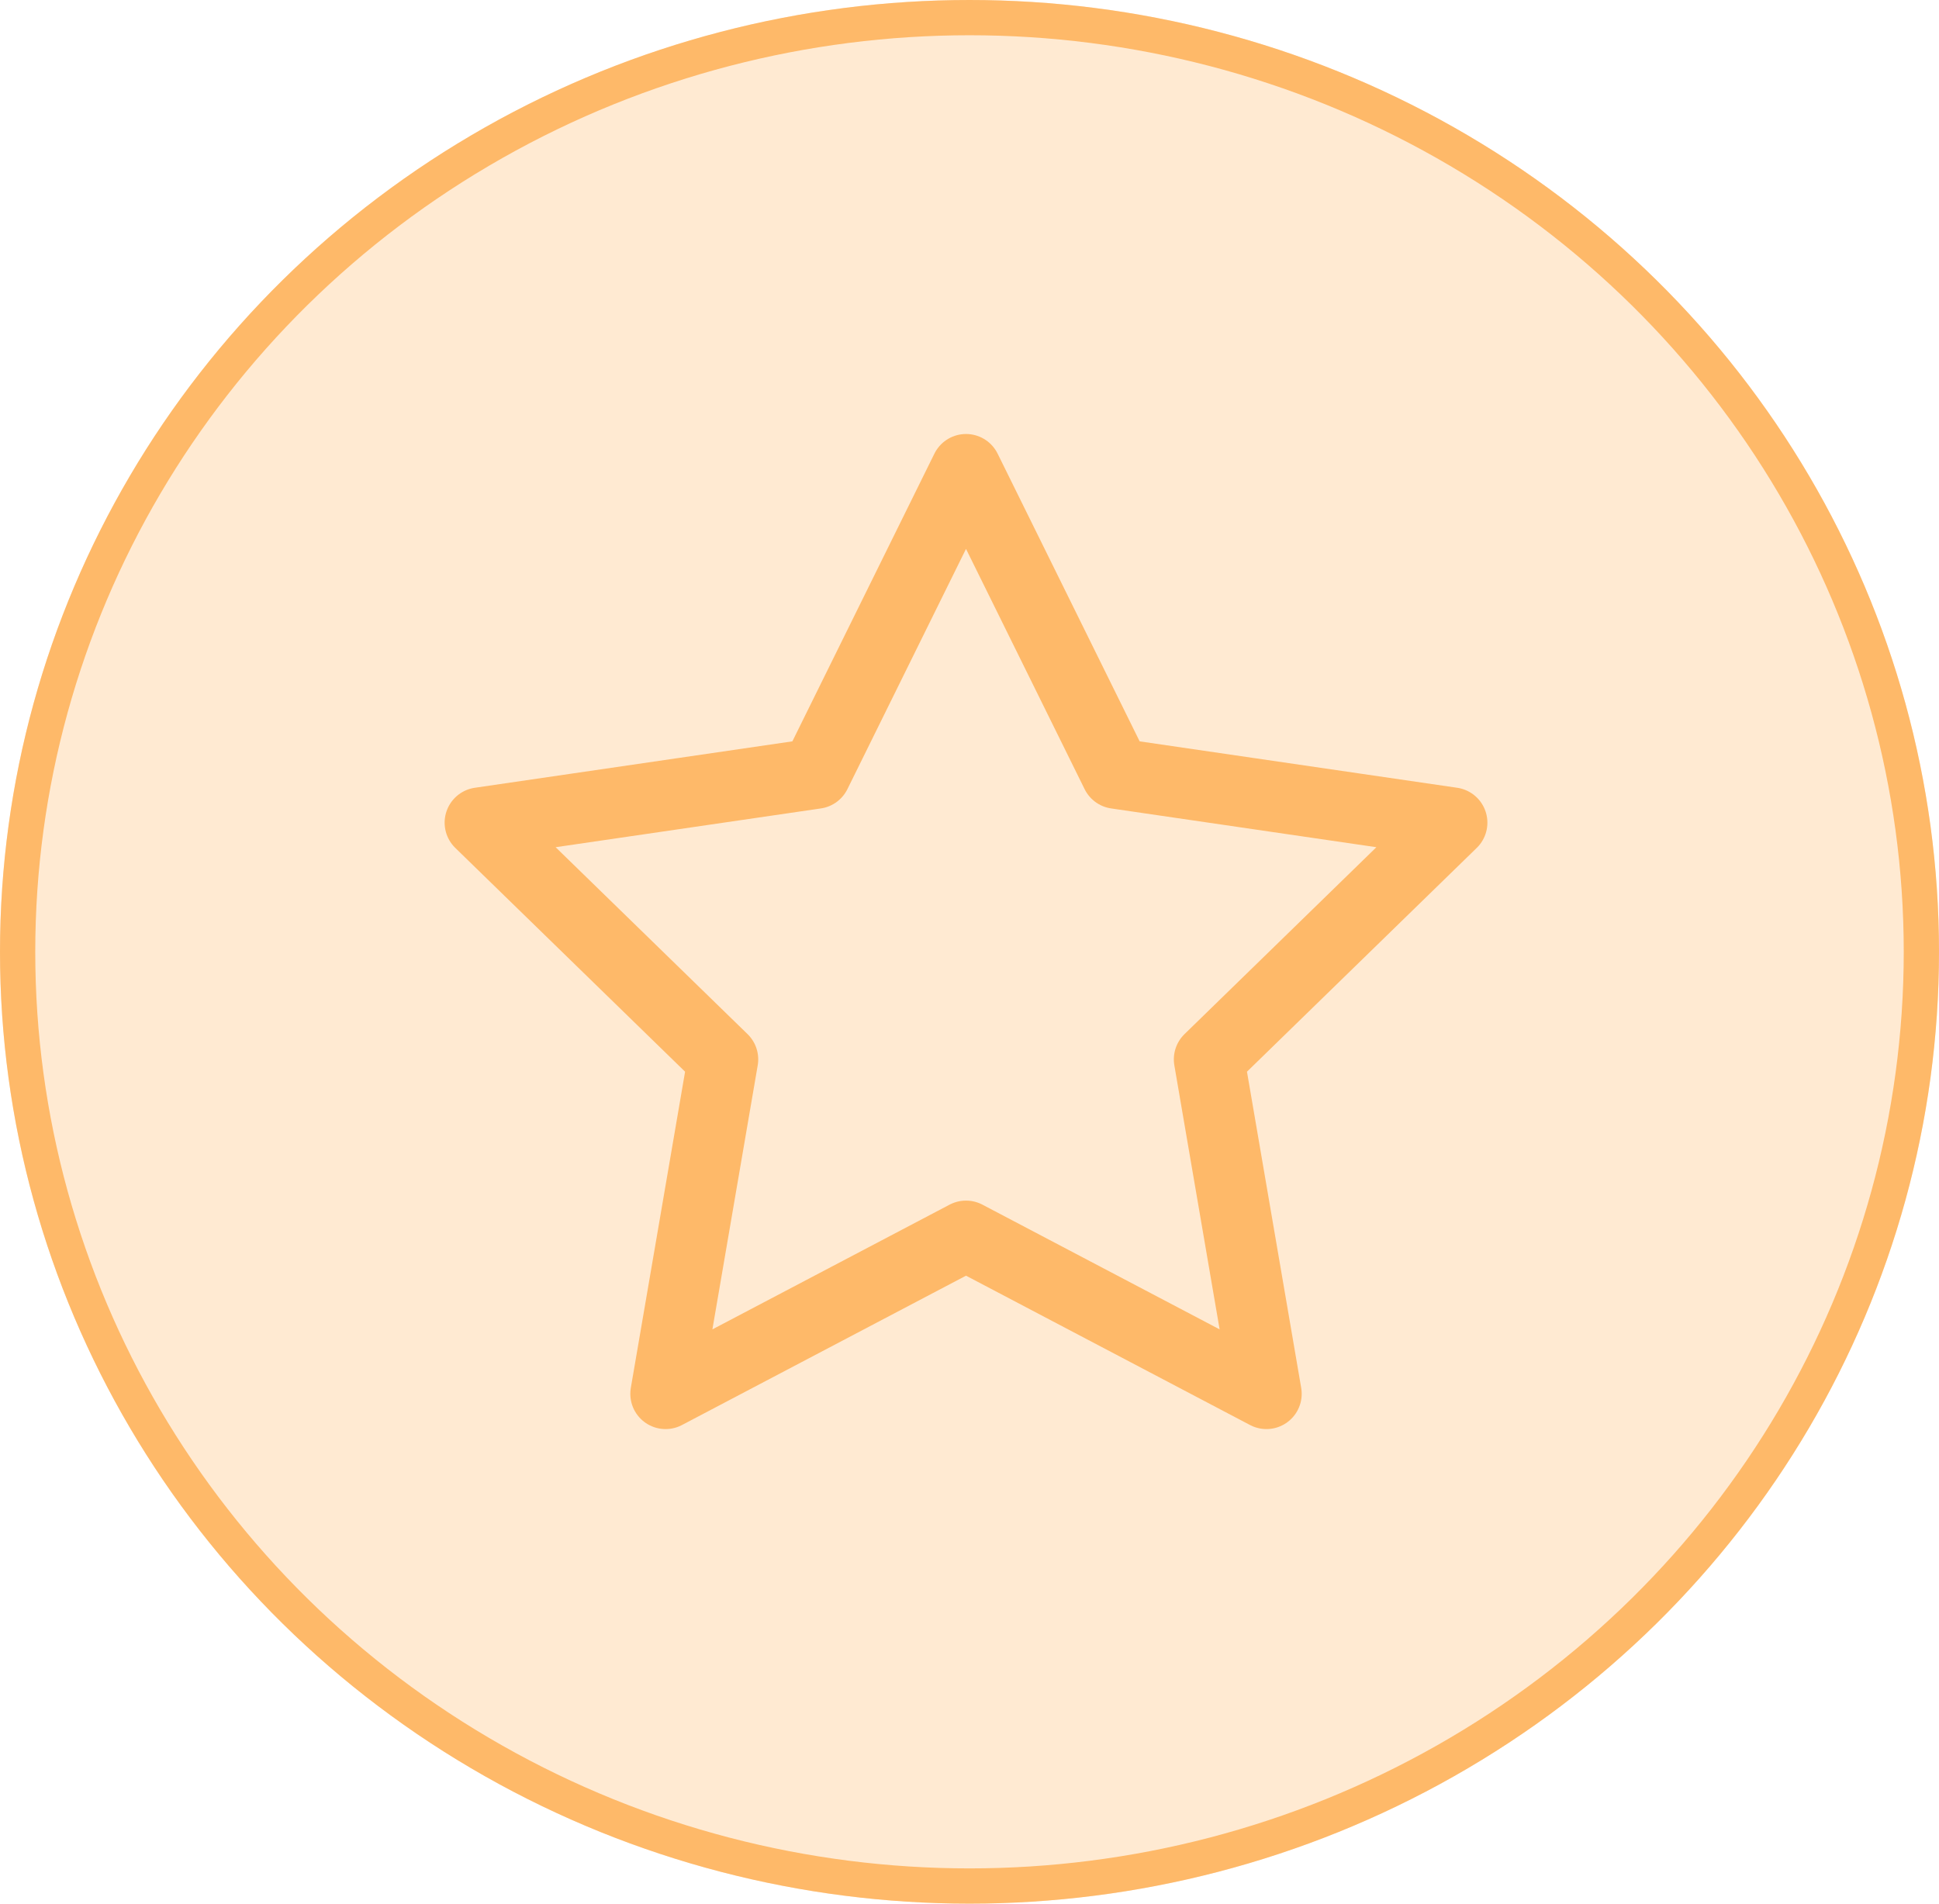 <svg id="Group_11857" data-name="Group 11857" xmlns="http://www.w3.org/2000/svg" xmlns:xlink="http://www.w3.org/1999/xlink" width="55" height="54" viewBox="0 0 55 54">
  <defs>
    <clipPath id="clip-path">
      <rect width="30.336" height="28.985" fill="none"/>
    </clipPath>
  </defs>
  <g id="Ellipse_359" data-name="Ellipse 359" fill="rgba(254,185,105,0.3)" stroke="#feb969" stroke-width="1">
    <ellipse cx="27.5" cy="27" rx="27.5" ry="27" stroke="none"/>
    <ellipse cx="27.5" cy="27" rx="27" ry="26.5" fill="none"/>
  </g>
  <g id="star" transform="translate(12.233 11.932)" clip-path="url(#clip-path)">
    <path id="star-2" data-name="star" d="M15.789,2l4.261,8.632,9.528,1.393L22.684,18.74l1.627,9.487-8.522-4.481L7.267,28.227,8.895,18.74,2,12.025l9.528-1.393Z" transform="translate(-0.621 -0.621)" fill="none" stroke="#feb969" stroke-linecap="round" stroke-linejoin="round" stroke-width="2"/>
  </g>
</svg>
